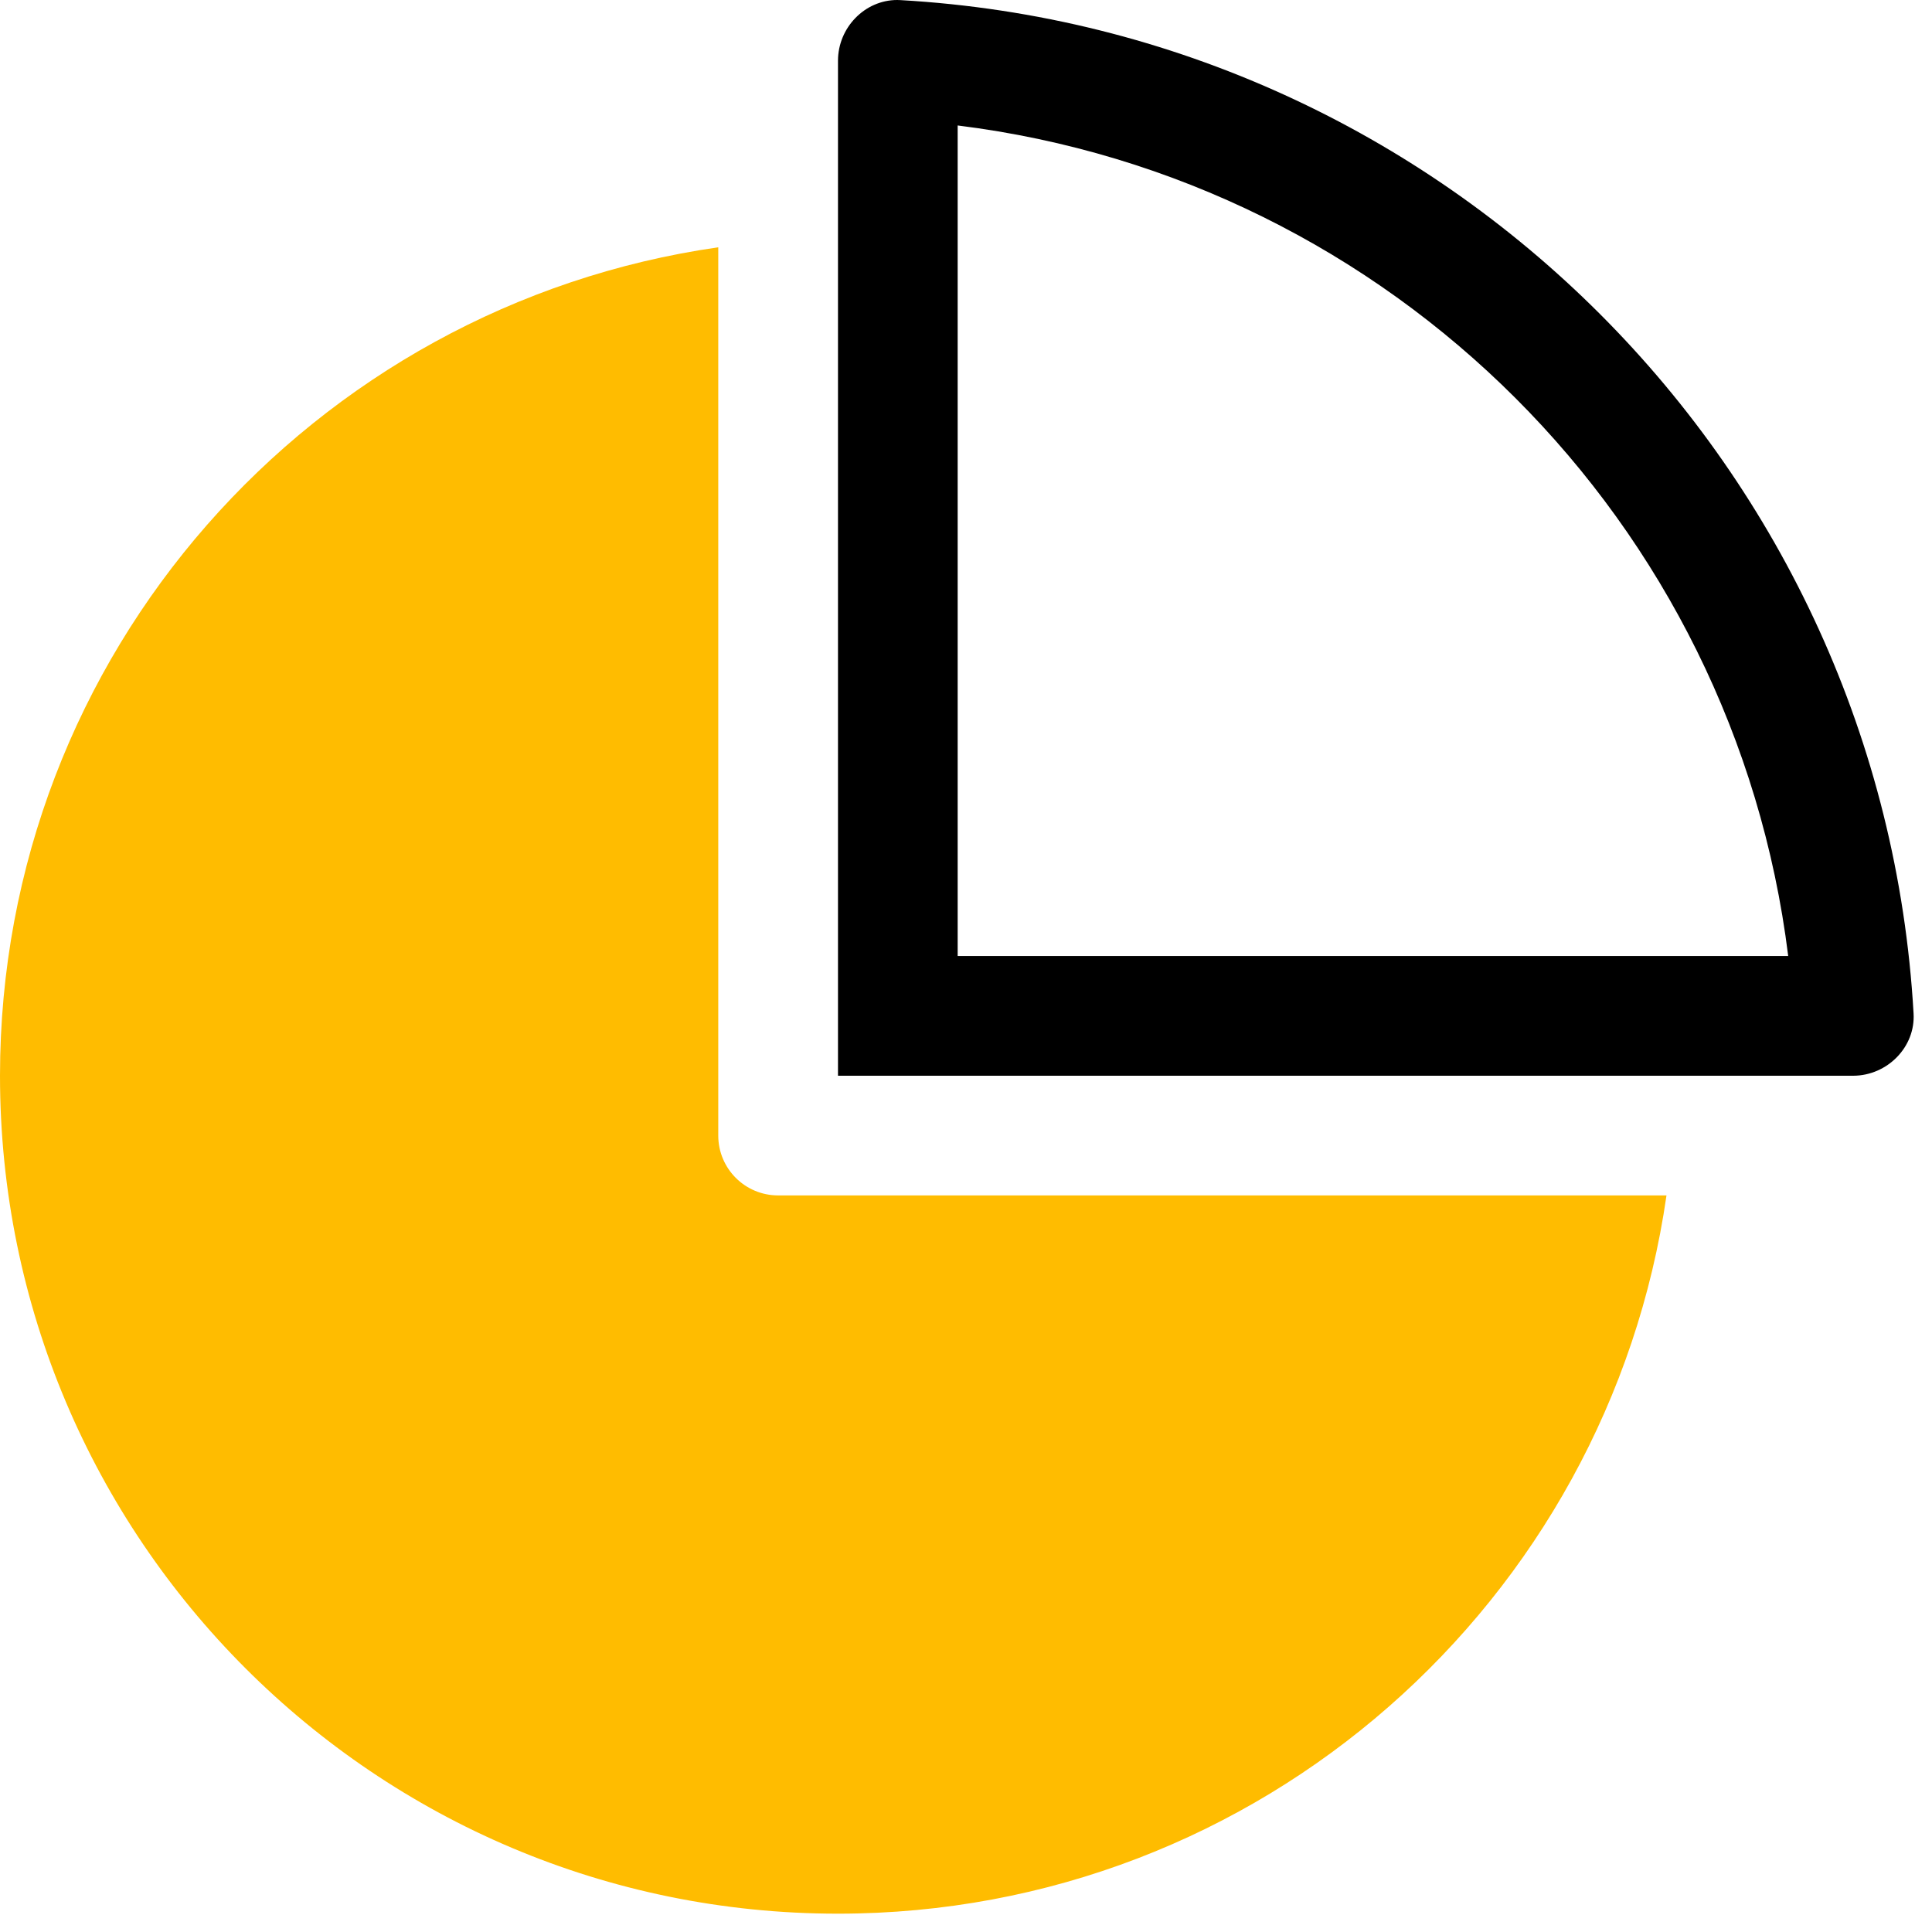 <svg width="35" height="35" viewBox="0 0 35 35" fill="none" xmlns="http://www.w3.org/2000/svg">
<path d="M34.666 18.358C34.102 8.477 26.191 0.566 16.313 0.002C16.293 0 16.274 0 16.254 0C15.664 0 15.181 0.503 15.181 1.1V19.488H33.575C34.189 19.485 34.703 18.969 34.666 18.358ZM17.349 17.319V2.273C25.213 3.249 31.42 9.455 32.395 17.319H17.349Z" fill="black"/>
<path d="M14.096 21.656C13.498 21.656 13.012 21.171 13.012 20.572V4.48C5.658 5.534 0 11.841 0 19.488C0 27.872 6.797 34.668 15.181 34.668C22.827 34.668 29.134 29.01 30.19 21.656H14.096Z" fill="#FFBC00"/>
</svg>
